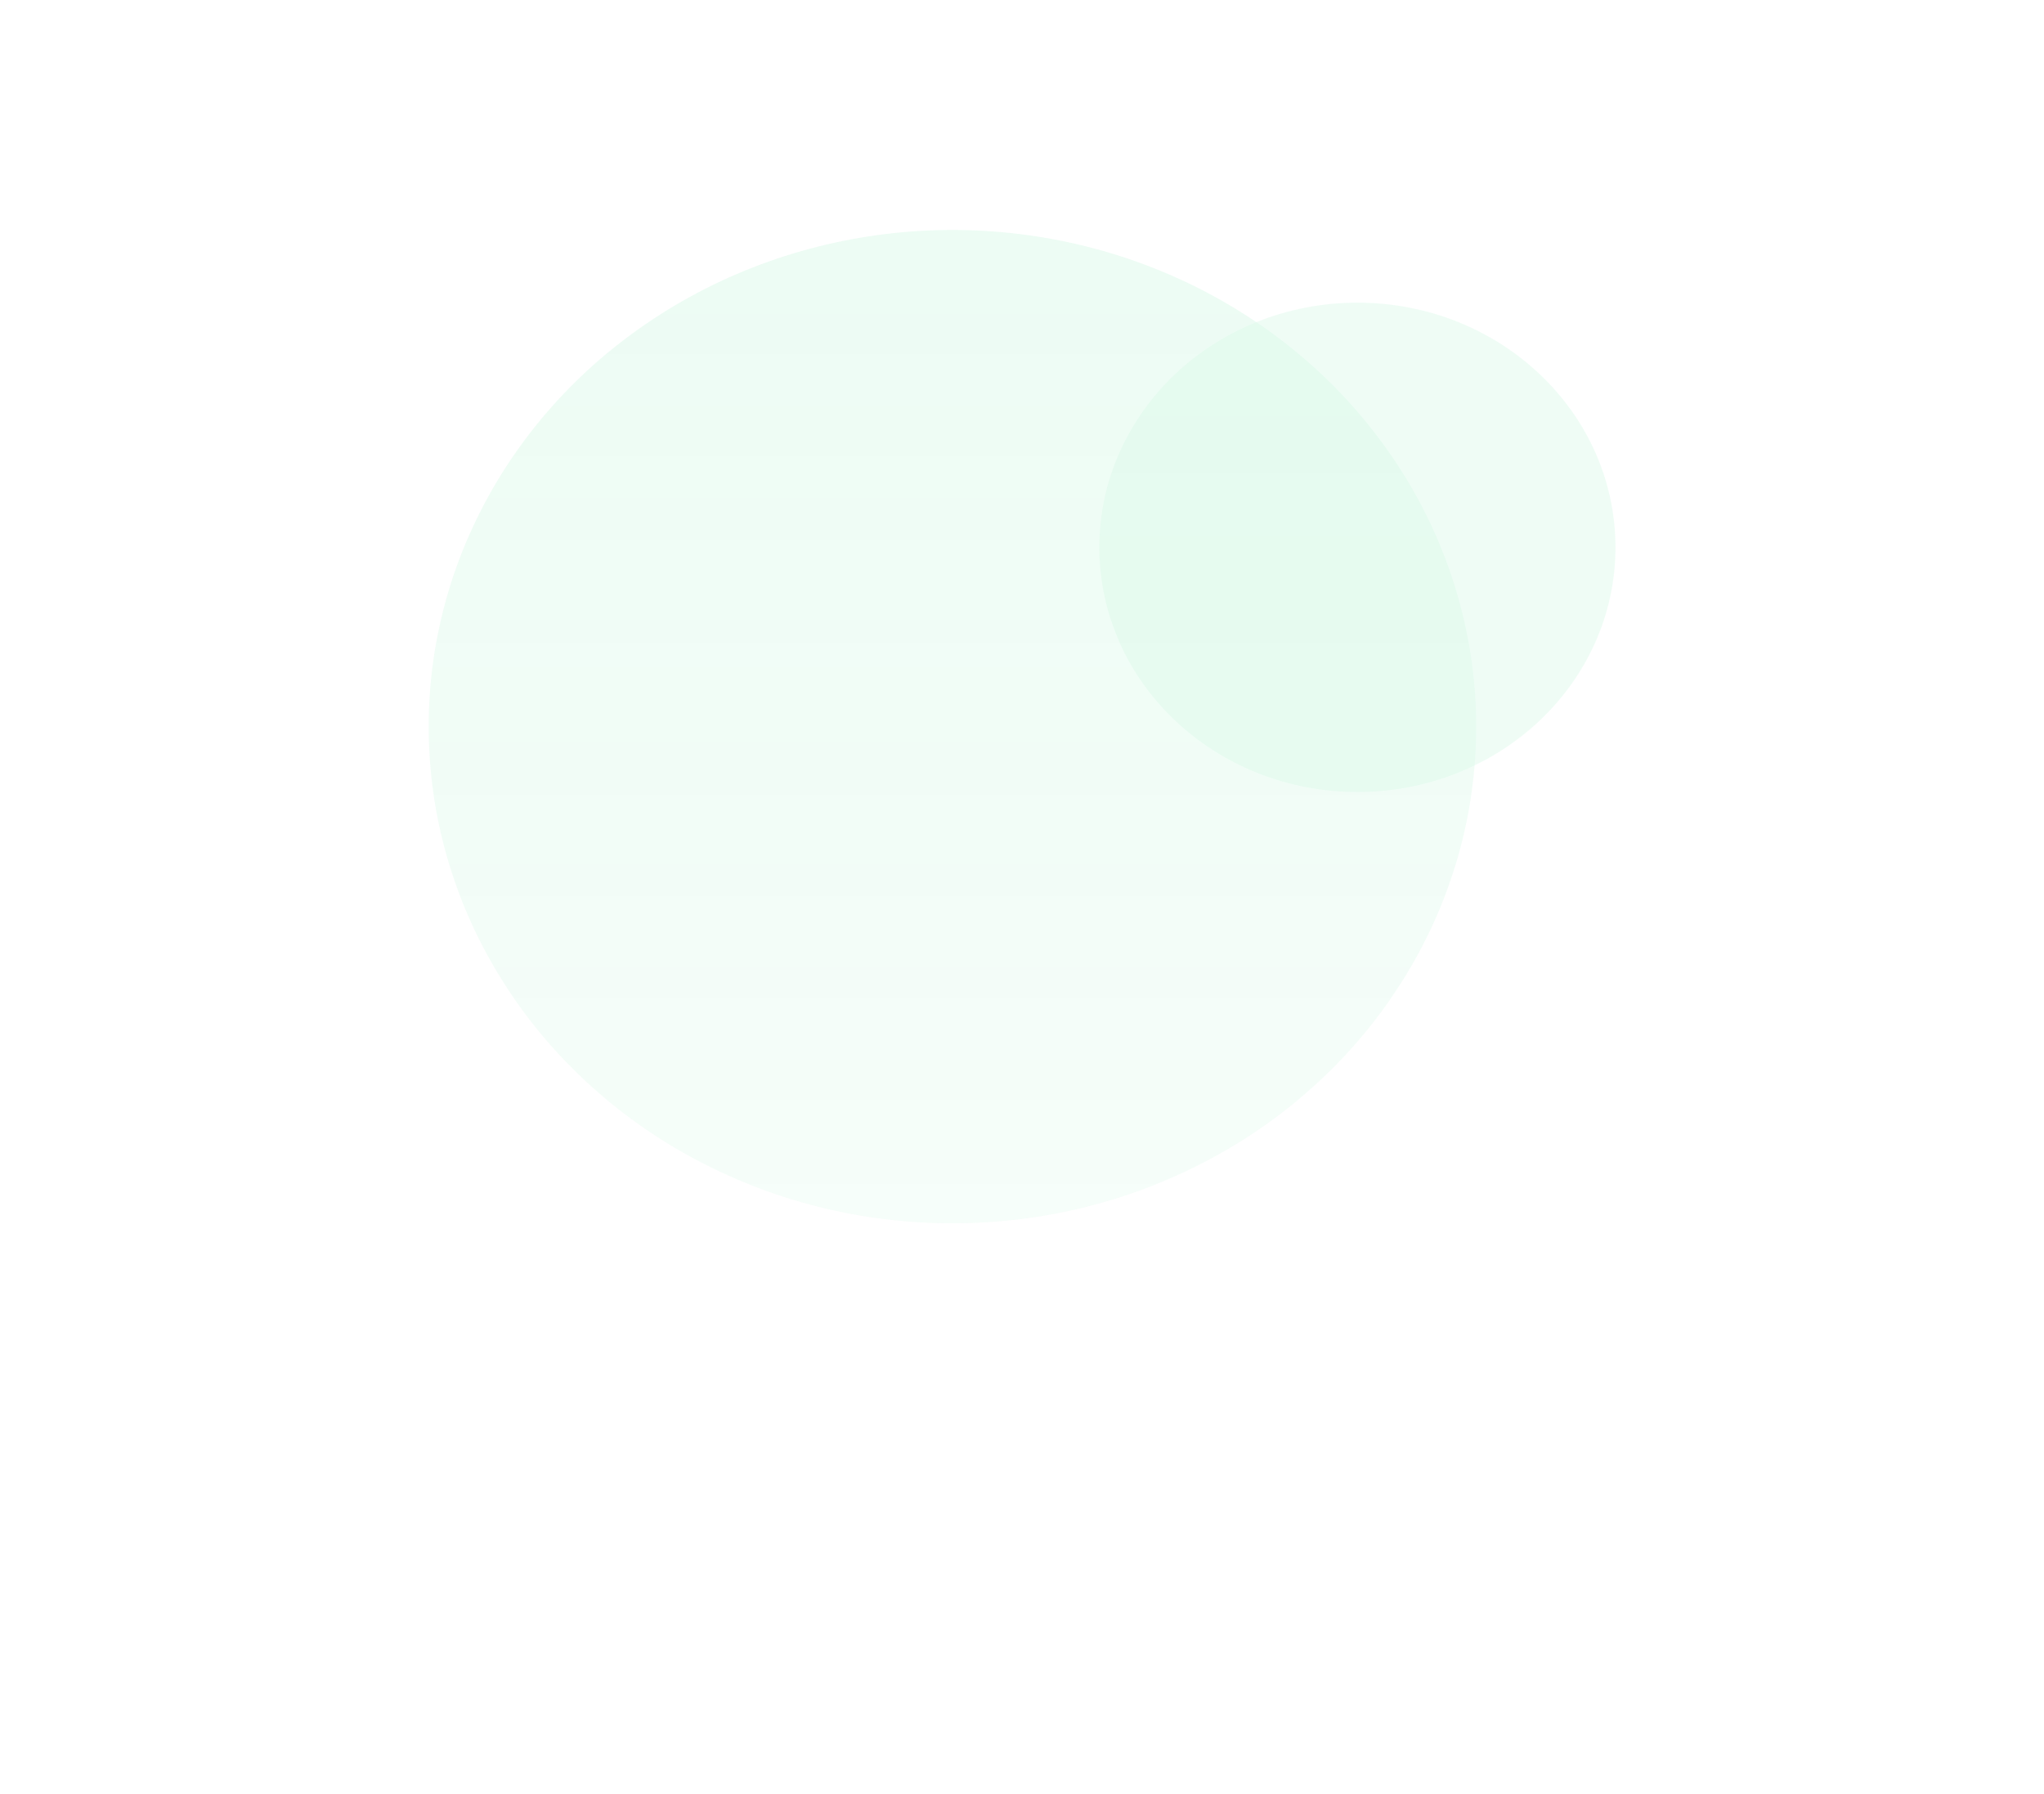 <svg width="1440" height="1264" viewBox="0 0 1440 1264" fill="none" xmlns="http://www.w3.org/2000/svg">
<g opacity="0.45">
<g opacity="0.34">
<g filter="url(#filter0_f_1451_10092)">
<ellipse cx="671" cy="511.867" rx="369" ry="349.867" fill="url(#paint0_linear_1451_10092)"/>
</g>
<g opacity="0.4" filter="url(#filter1_f_1451_10092)">
<ellipse cx="956.3" cy="385.574" rx="181.8" ry="172.373" fill="#00D463"/>
</g>
</g>
</g>
<defs>
<filter id="filter0_f_1451_10092" x="-99.7" y="-239.7" width="1541.4" height="1503.13" filterUnits="userSpaceOnUse" color-interpolation-filters="sRGB">
<feFlood flood-opacity="0" result="BackgroundImageFix"/>
<feBlend mode="normal" in="SourceGraphic" in2="BackgroundImageFix" result="shape"/>
<feGaussianBlur stdDeviation="200.85" result="effect1_foregroundBlur_1451_10092"/>
</filter>
<filter id="filter1_f_1451_10092" x="625.6" y="64.3" width="661.402" height="642.547" filterUnits="userSpaceOnUse" color-interpolation-filters="sRGB">
<feFlood flood-opacity="0" result="BackgroundImageFix"/>
<feBlend mode="normal" in="SourceGraphic" in2="BackgroundImageFix" result="shape"/>
<feGaussianBlur stdDeviation="74.45" result="effect1_foregroundBlur_1451_10092"/>
</filter>
<linearGradient id="paint0_linear_1451_10092" x1="671" y1="162" x2="671" y2="861.733" gradientUnits="userSpaceOnUse">
<stop stop-color="#00D463" stop-opacity="0.47"/>
<stop offset="1" stop-color="#00D463" stop-opacity="0.24"/>
</linearGradient>
</defs>
</svg>
